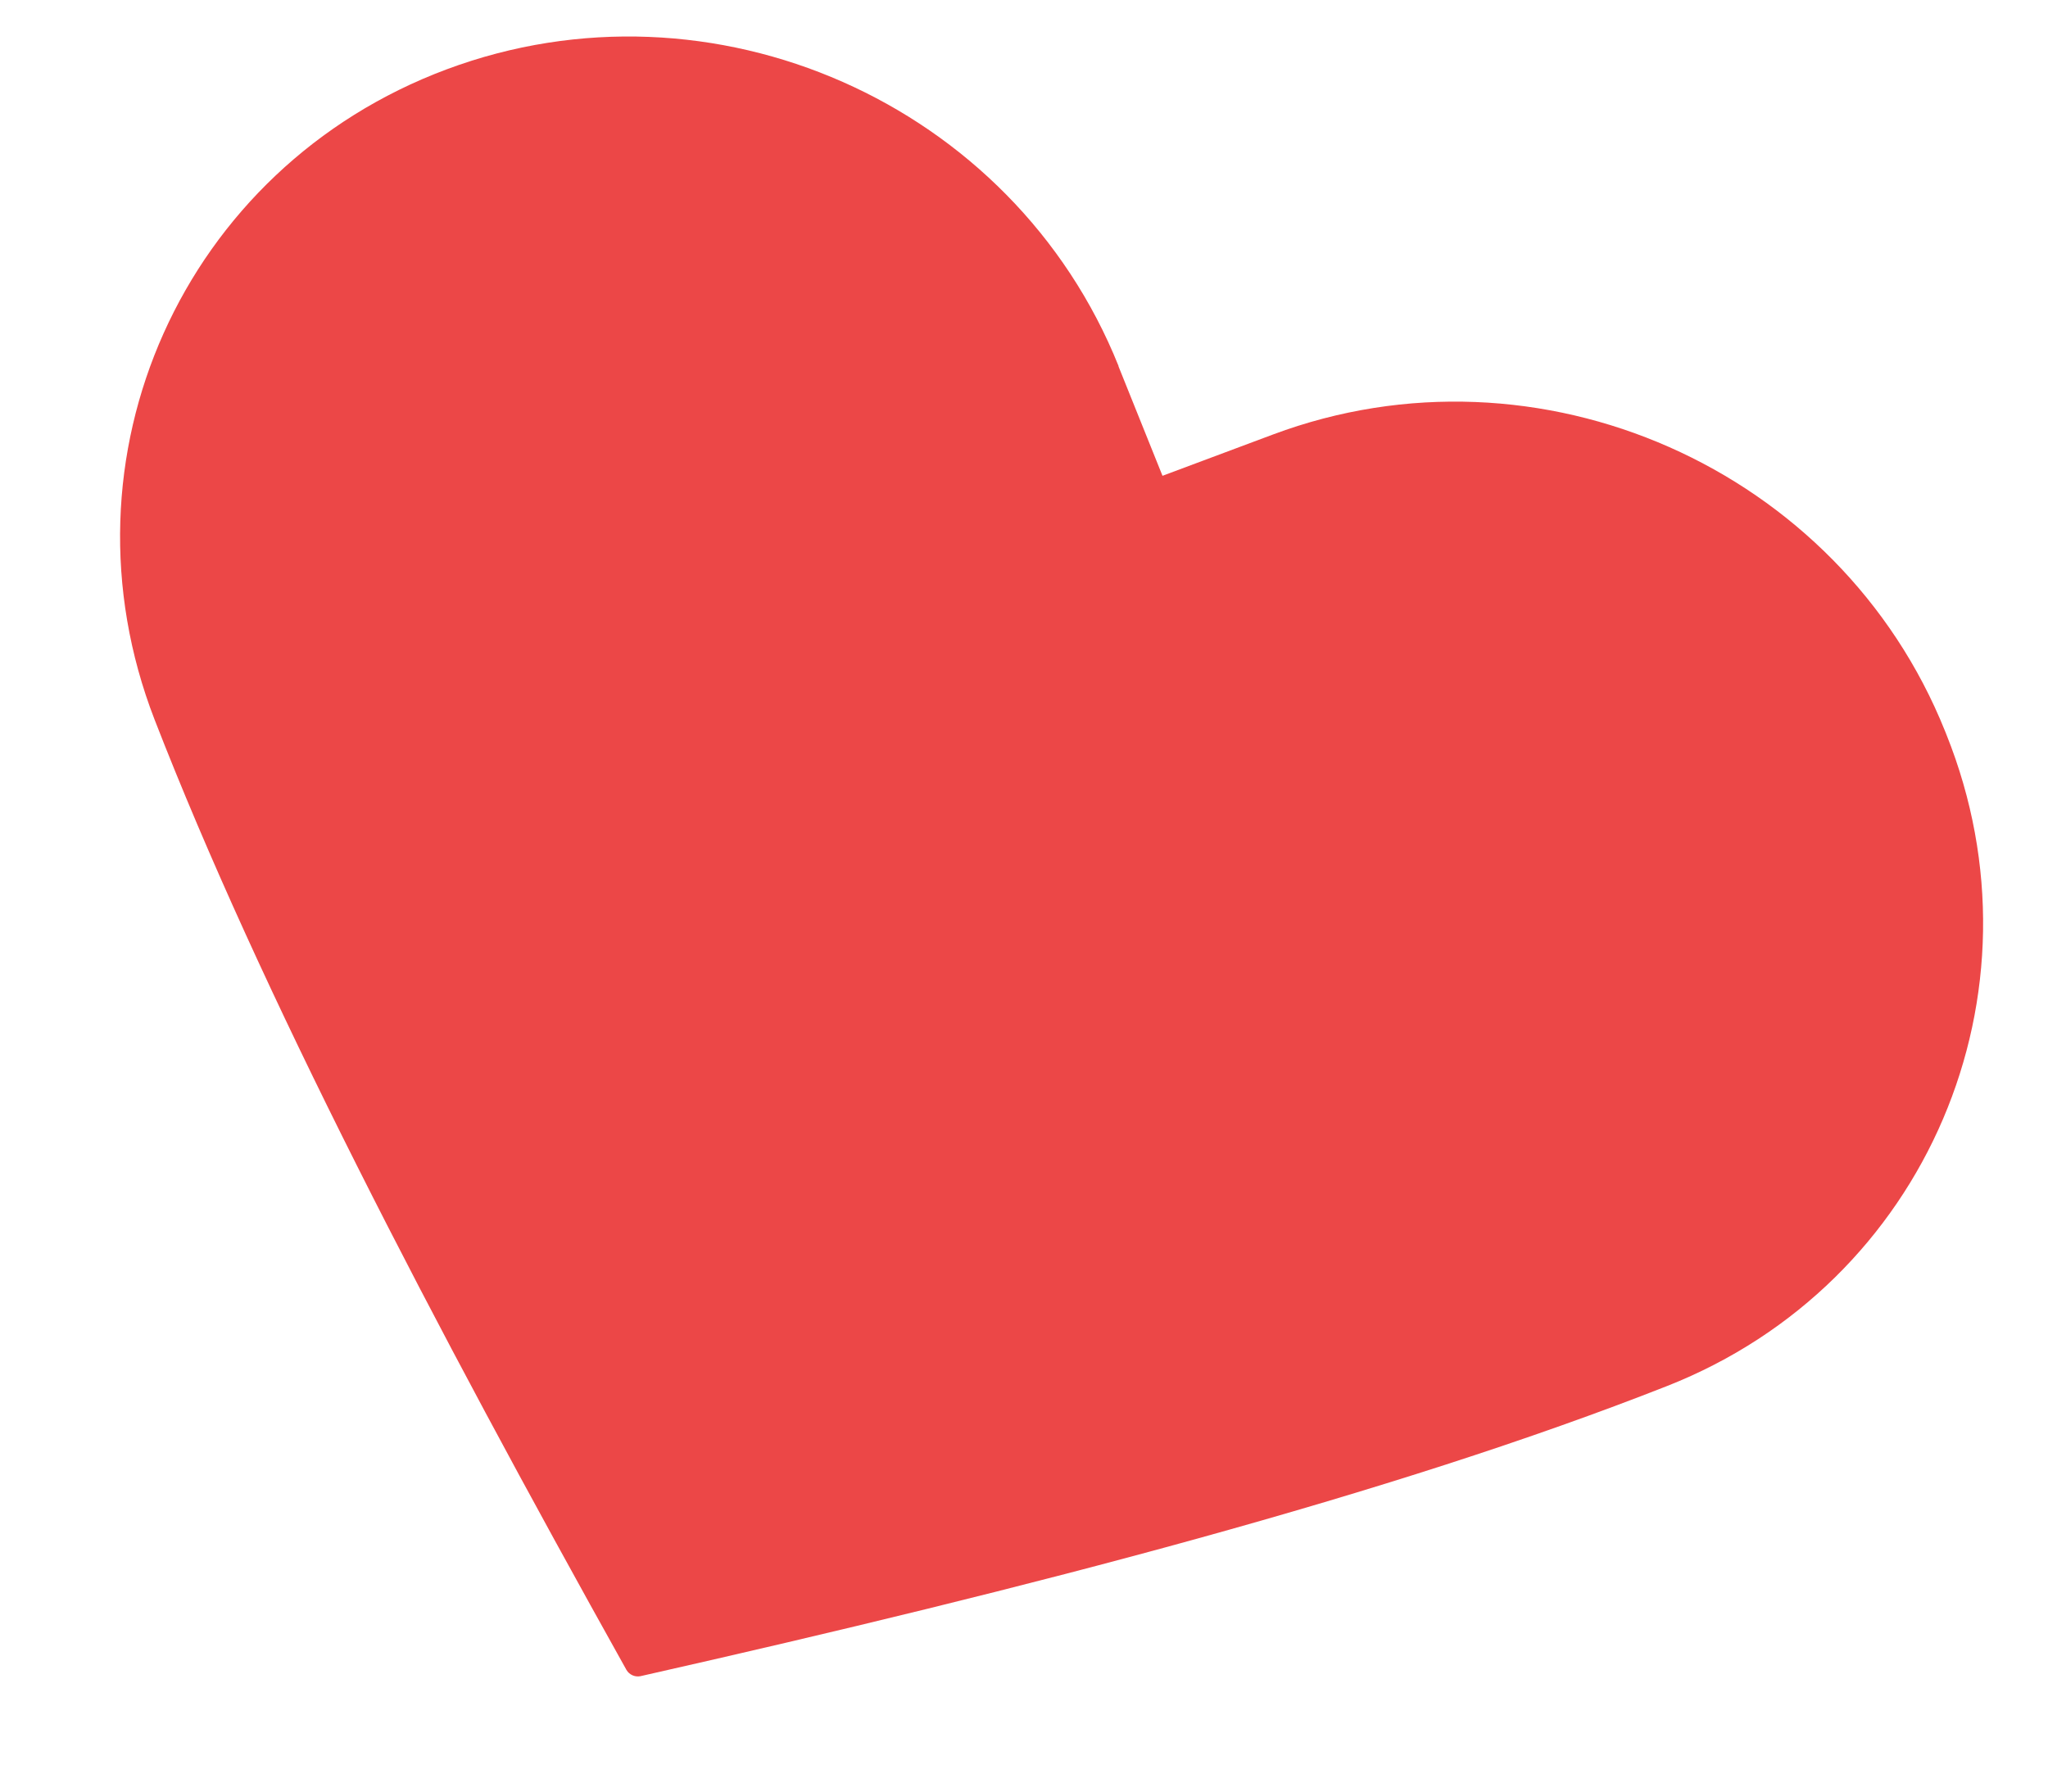 <svg width="16" height="14" viewBox="0 0 16 14" fill="none" xmlns="http://www.w3.org/2000/svg">
<path id="coeur" d="M8.738 2.862L9.082 3.718L9.946 3.395C12.021 2.62 14.372 3.659 15.196 5.714L15.206 5.739C16.017 7.761 15.053 10.031 13.026 10.83C10.879 11.676 8.061 12.408 5.004 13.098C4.961 13.107 4.916 13.087 4.894 13.049C3.37 10.318 2.033 7.749 1.208 5.624C0.414 3.576 1.43 1.311 3.489 0.542C5.564 -0.233 7.915 0.805 8.739 2.861L8.738 2.862Z" fill="#EC4747"/>
</svg>
